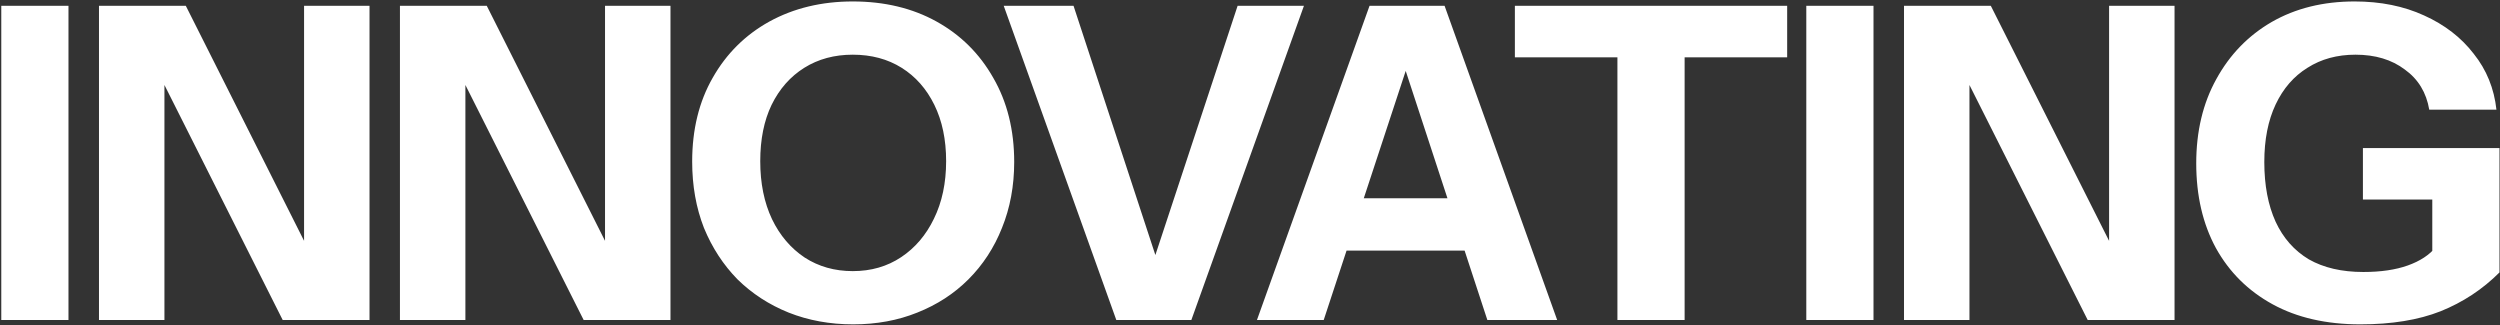 <svg width="1461" height="190" viewBox="0 0 1461 190" fill="none" xmlns="http://www.w3.org/2000/svg">
<rect x="0" y="0" width="1461" height="190" fill="#333333" stroke="none"/>
<g style="mix-blend-mode:difference">
<path d="M0.75 187V3.4H40.02V187H0.75ZM57.846 187V3.4H108.591L190.191 165.58L177.696 168.64V3.4H215.946V187H165.201L83.601 24.82L96.096 21.76V187H57.846ZM233.726 187V3.4H284.471L366.071 165.58L353.576 168.64V3.4H391.826V187H341.081L259.481 24.82L271.976 21.76V187H233.726ZM498.602 189.55C485.002 189.55 472.422 187.255 460.862 182.665C449.472 178.075 439.527 171.615 431.027 163.285C422.697 154.785 416.152 144.755 411.392 133.195C406.802 121.465 404.507 108.545 404.507 94.435C404.507 75.735 408.502 59.415 416.492 45.475C424.482 31.365 435.532 20.4 449.642 12.58C463.922 4.76 480.157 0.85 498.347 0.85C516.877 0.85 533.197 4.76 547.307 12.58C561.417 20.4 572.467 31.365 580.457 45.475C588.617 59.585 592.697 75.99 592.697 94.69C592.697 108.63 590.317 121.465 585.557 133.195C580.967 144.755 574.422 154.785 565.922 163.285C557.592 171.615 547.647 178.075 536.087 182.665C524.697 187.255 512.202 189.55 498.602 189.55ZM498.347 158.44C509.057 158.44 518.492 155.72 526.652 150.28C534.812 144.84 541.187 137.36 545.777 127.84C550.537 118.15 552.917 106.93 552.917 94.18C552.917 81.6 550.622 70.635 546.032 61.285C541.442 51.935 535.067 44.71 526.907 39.61C518.747 34.51 509.227 31.96 498.347 31.96C487.637 31.96 478.202 34.51 470.042 39.61C461.882 44.71 455.507 51.935 450.917 61.285C446.497 70.465 444.287 81.43 444.287 94.18C444.287 107.1 446.582 118.405 451.172 128.095C455.762 137.615 462.137 145.095 470.297 150.535C478.457 155.805 487.807 158.44 498.347 158.44ZM652.367 187L586.577 3.4H627.377L677.612 156.4H672.767L723.257 3.4H762.017L696.227 187H652.367ZM734.566 187L800.356 3.4H834.016L773.581 187H734.566ZM869.206 187L809.026 3.4H844.216L910.006 187H869.206ZM769.246 115.855H872.266V146.455H769.246V115.855ZM945.22 187V33.49H885.295V3.4H1044.42V33.49H984.49V187H945.22ZM1055.6 187V3.4H1094.87V187H1055.6ZM1112.7 187V3.4H1163.44L1245.04 165.58L1232.55 168.64V3.4H1270.8V187H1220.05L1138.45 24.82L1150.95 21.76V187H1112.7ZM1379.36 189.55C1359.47 189.55 1342.38 185.64 1328.1 177.82C1313.82 170 1302.77 159.035 1294.95 144.925C1287.3 130.815 1283.48 114.325 1283.48 95.455C1283.48 76.755 1287.39 60.35 1295.21 46.24C1303.03 31.96 1313.82 20.825 1327.59 12.835C1341.53 4.845 1357.68 0.85 1376.04 0.85C1391.17 0.85 1404.69 3.57 1416.59 9.01C1428.66 14.45 1438.35 21.93 1445.66 31.45C1453.14 40.8 1457.56 51.68 1458.92 64.09H1419.65C1417.95 54.06 1413.19 46.24 1405.37 40.63C1397.72 34.85 1388.11 31.96 1376.55 31.96C1365.84 31.96 1356.49 34.51 1348.5 39.61C1340.51 44.54 1334.31 51.68 1329.89 61.03C1325.47 70.38 1323.26 81.6 1323.26 94.69C1323.26 108.29 1325.47 119.935 1329.89 129.625C1334.31 139.145 1340.77 146.455 1349.27 151.555C1357.94 156.485 1368.56 158.95 1381.14 158.95C1391.34 158.95 1400.01 157.675 1407.15 155.125C1414.29 152.575 1419.73 149.005 1423.47 144.415L1460.7 159.205C1450.84 169.065 1439.37 176.63 1426.28 181.9C1413.36 187 1397.72 189.55 1379.36 189.55ZM1421.43 159.205V108.715L1429.34 116.62H1380.89V86.53H1460.7V159.205H1421.43Z" fill="white"/>
</g>
</svg>
